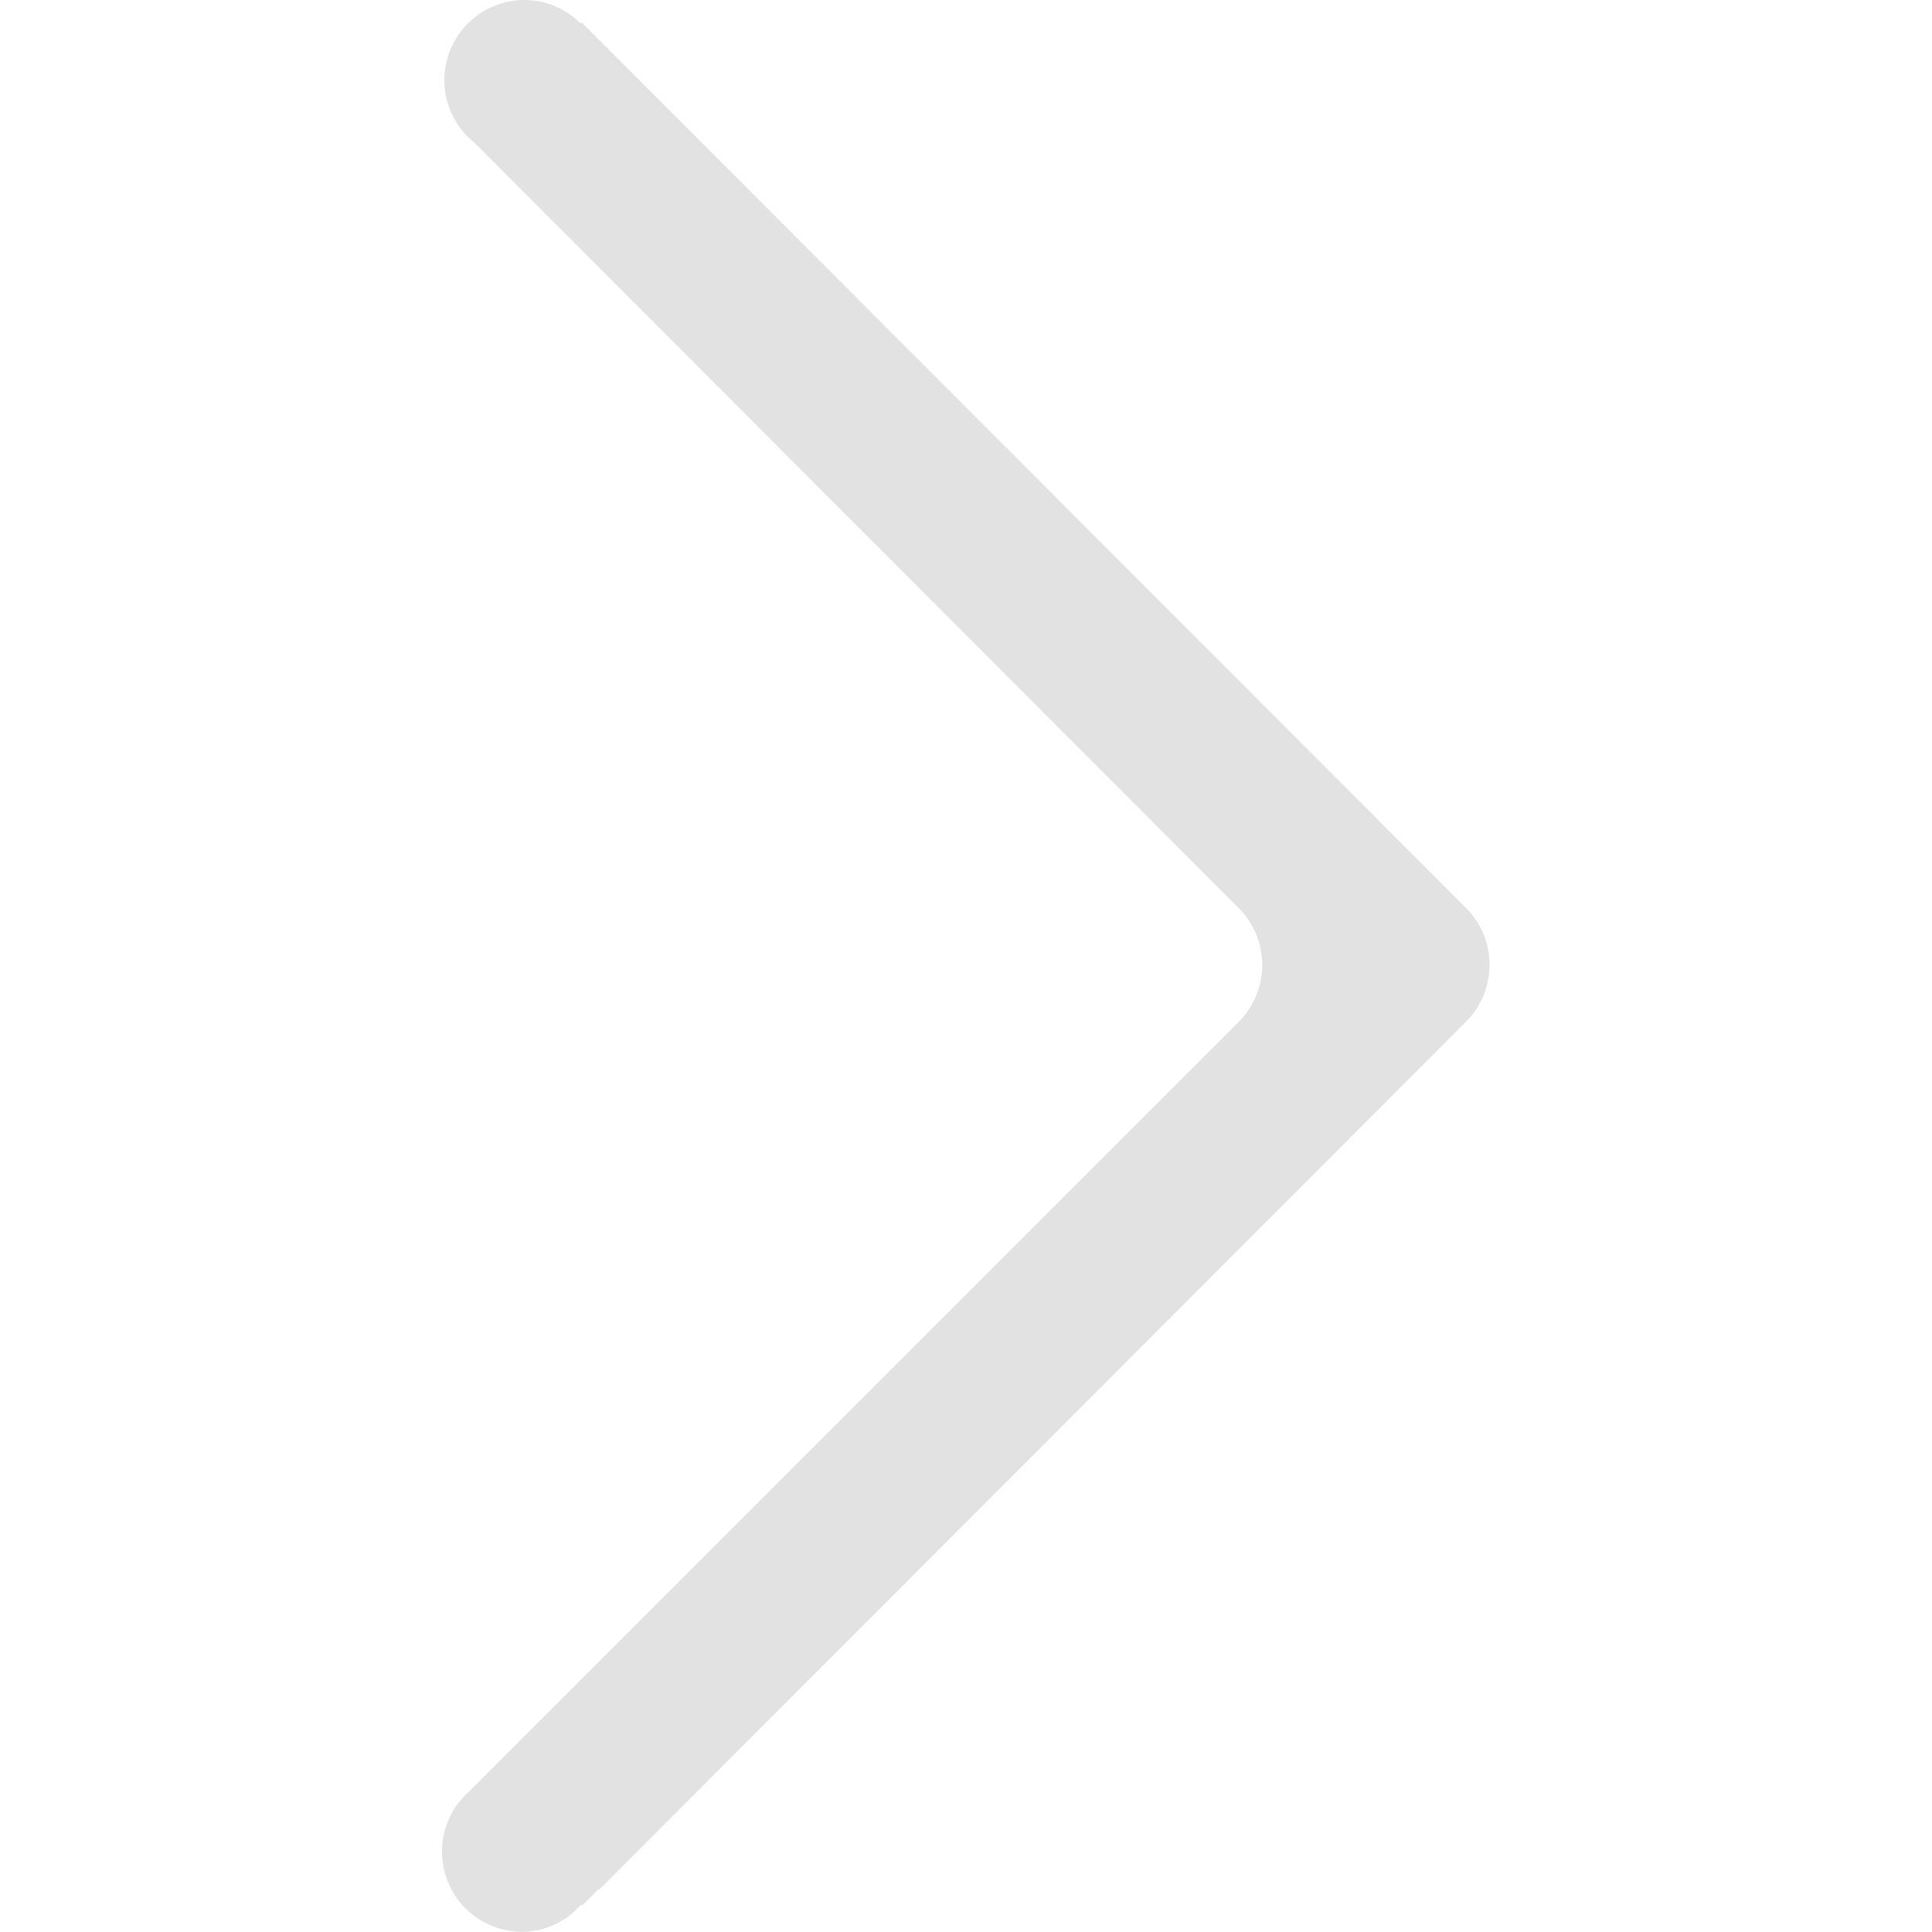 <?xml version="1.0" standalone="no"?><!DOCTYPE svg PUBLIC "-//W3C//DTD SVG 1.1//EN" "http://www.w3.org/Graphics/SVG/1.1/DTD/svg11.dtd"><svg class="icon" width="200px" height="200.00px" viewBox="0 0 1024 1024" version="1.1" xmlns="http://www.w3.org/2000/svg"><path fill="#e2e2e2" d="M251.317 75.515l405.201 405.756a42.664 42.664 0 0 1 0 60.327L248.438 949.679a42.536 42.536 0 0 0 28.414 74.235 41.64 41.64 0 0 0 31.209-14.548l0.555 0.555 8.853-8.874v0.597l459.534-460.088a42.664 42.664 0 0 0 0-60.327L308.21 11.797l-0.576 0.576a42.024 42.024 0 0 0-29.438-12.394 42.493 42.493 0 0 0-26.878 75.537z" /></svg>